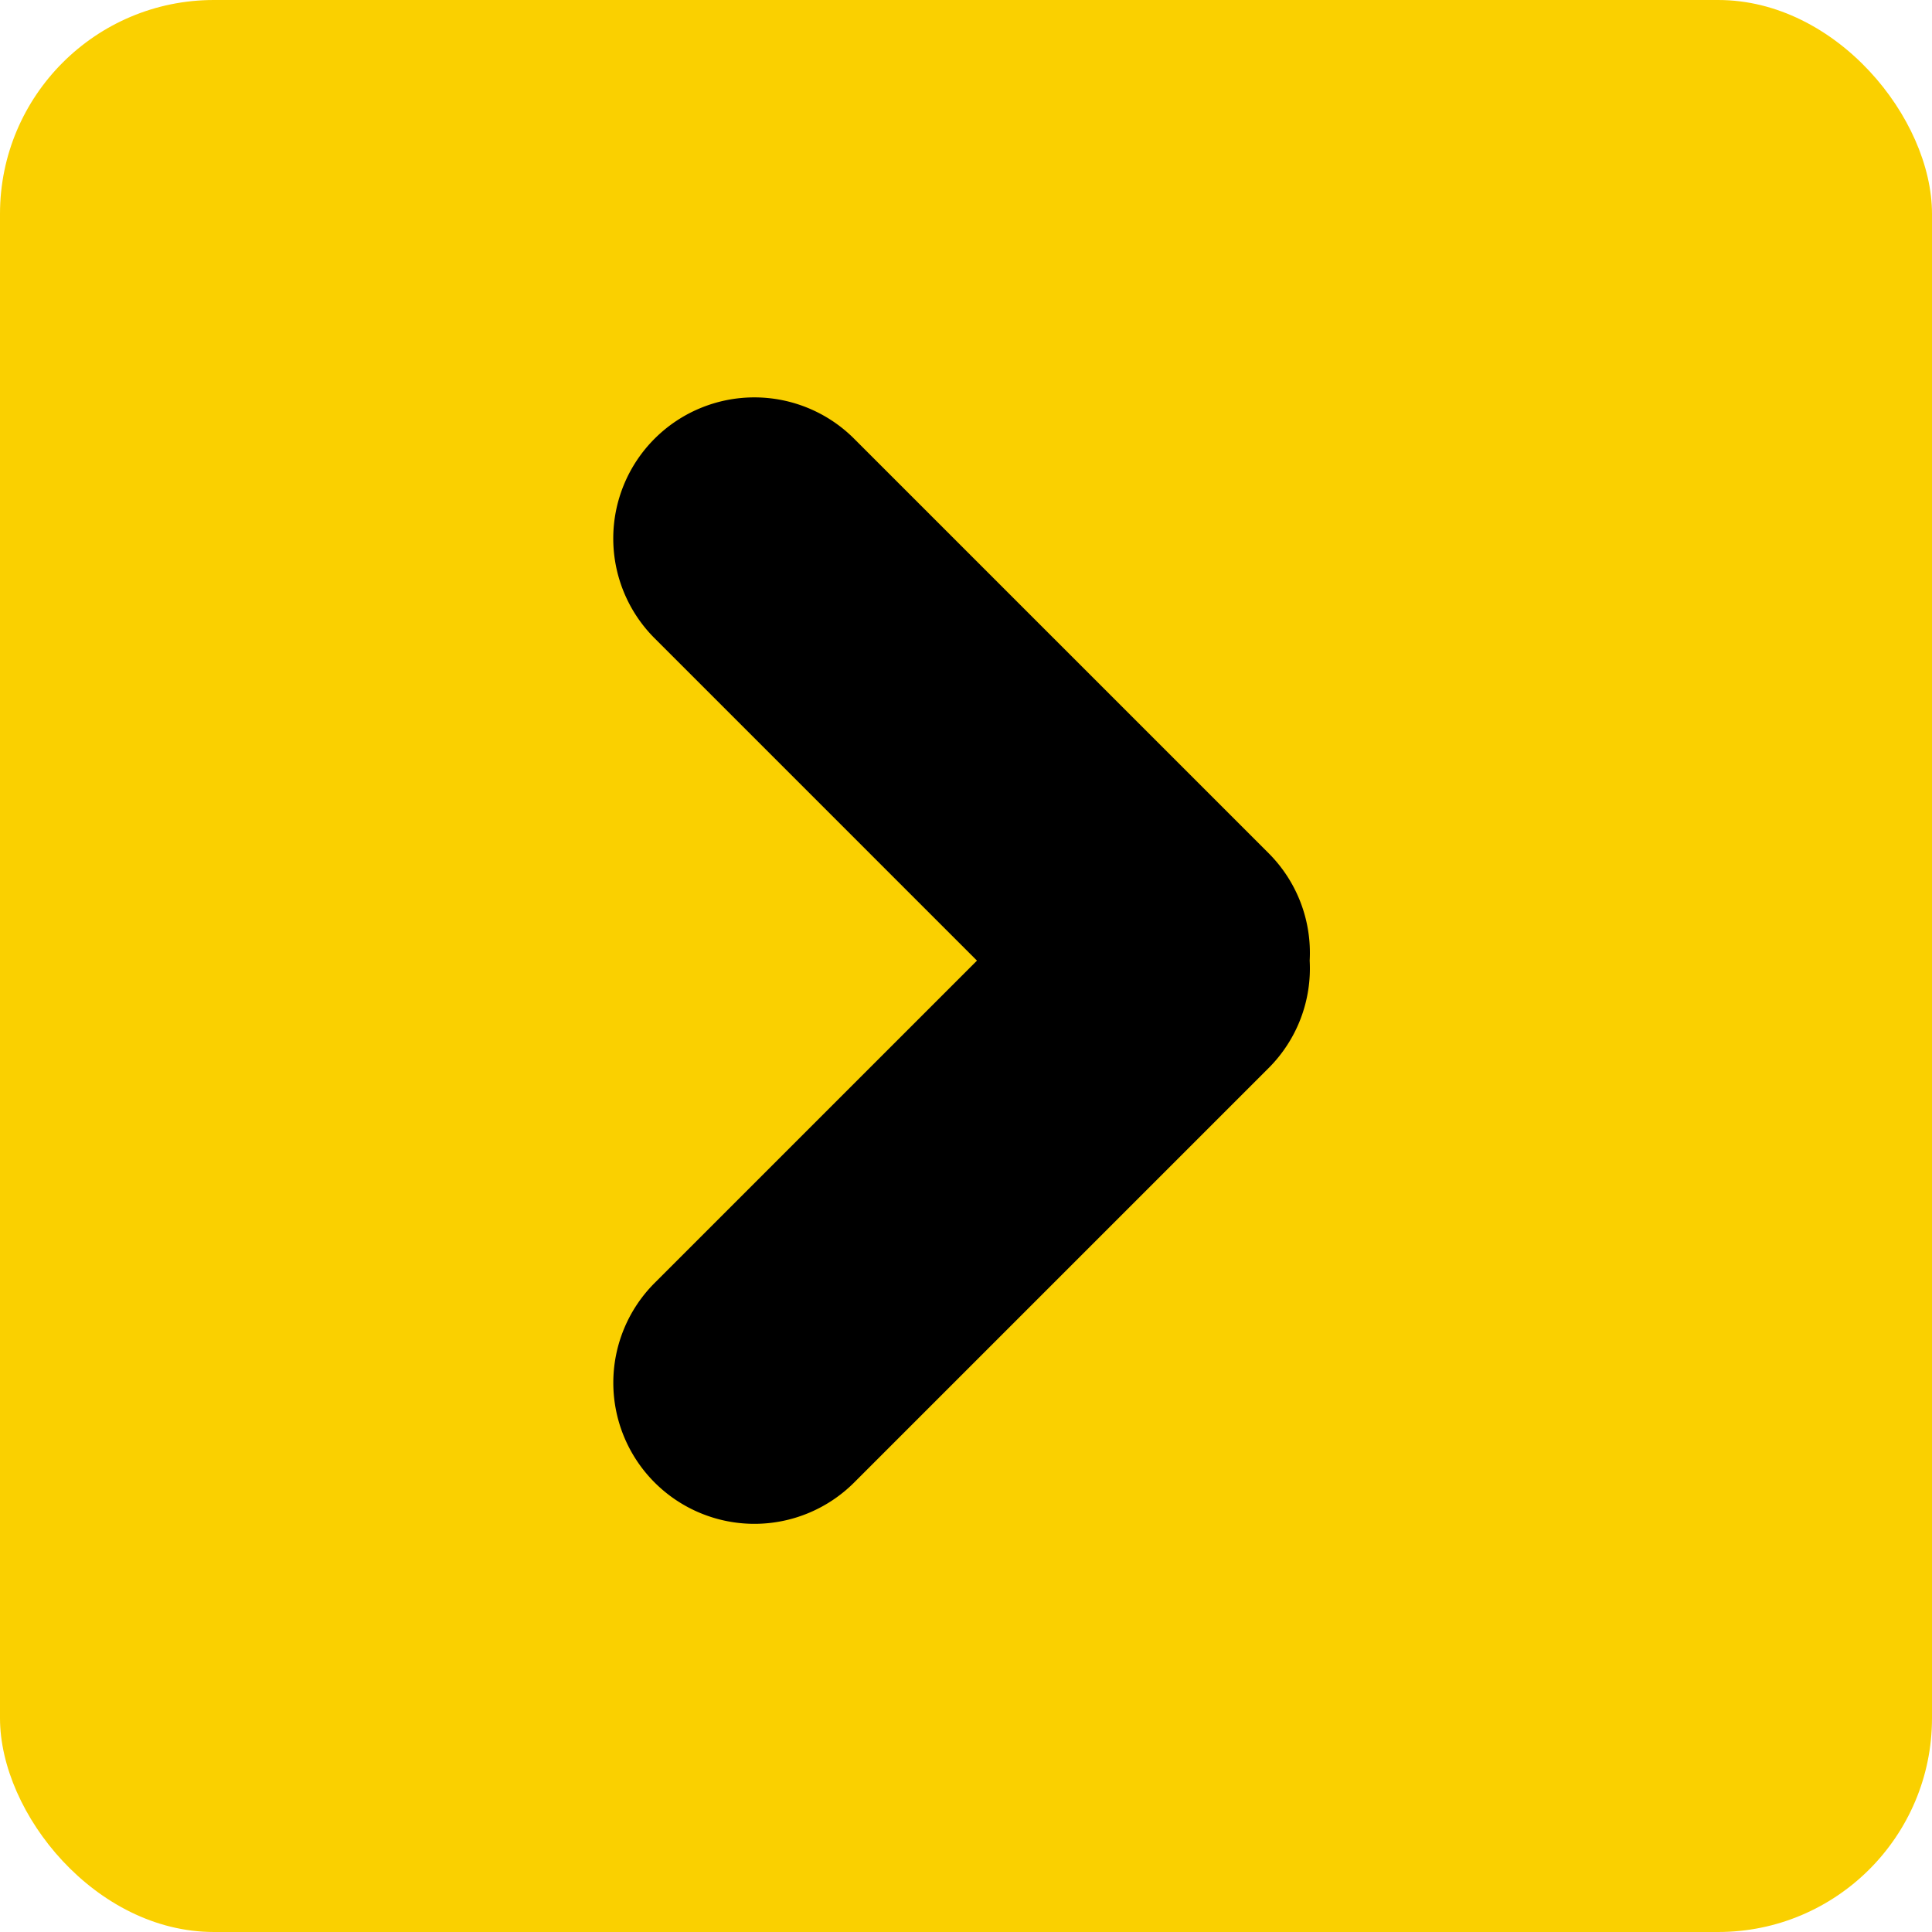 <svg id="Сгруппировать_8" data-name="Сгруппировать 8" xmlns="http://www.w3.org/2000/svg" width="54.198" height="54.198" viewBox="0 0 54.198 54.198">
  <rect id="Прямоугольник_23" data-name="Прямоугольник 23" width="54.198" height="54.198" rx="6" fill="#fad000"/>
  <path id="Объединение_5" data-name="Объединение 5" d="M3.958,24.664a3.958,3.958,0,0,1,0-7.916H16.746V3.958a3.958,3.958,0,0,1,7.916,0V20.4a3.948,3.948,0,0,1-1.316,2.947A3.948,3.948,0,0,1,20.4,24.664Z" transform="translate(3.723 26.947) rotate(-45)"/>
</svg>
